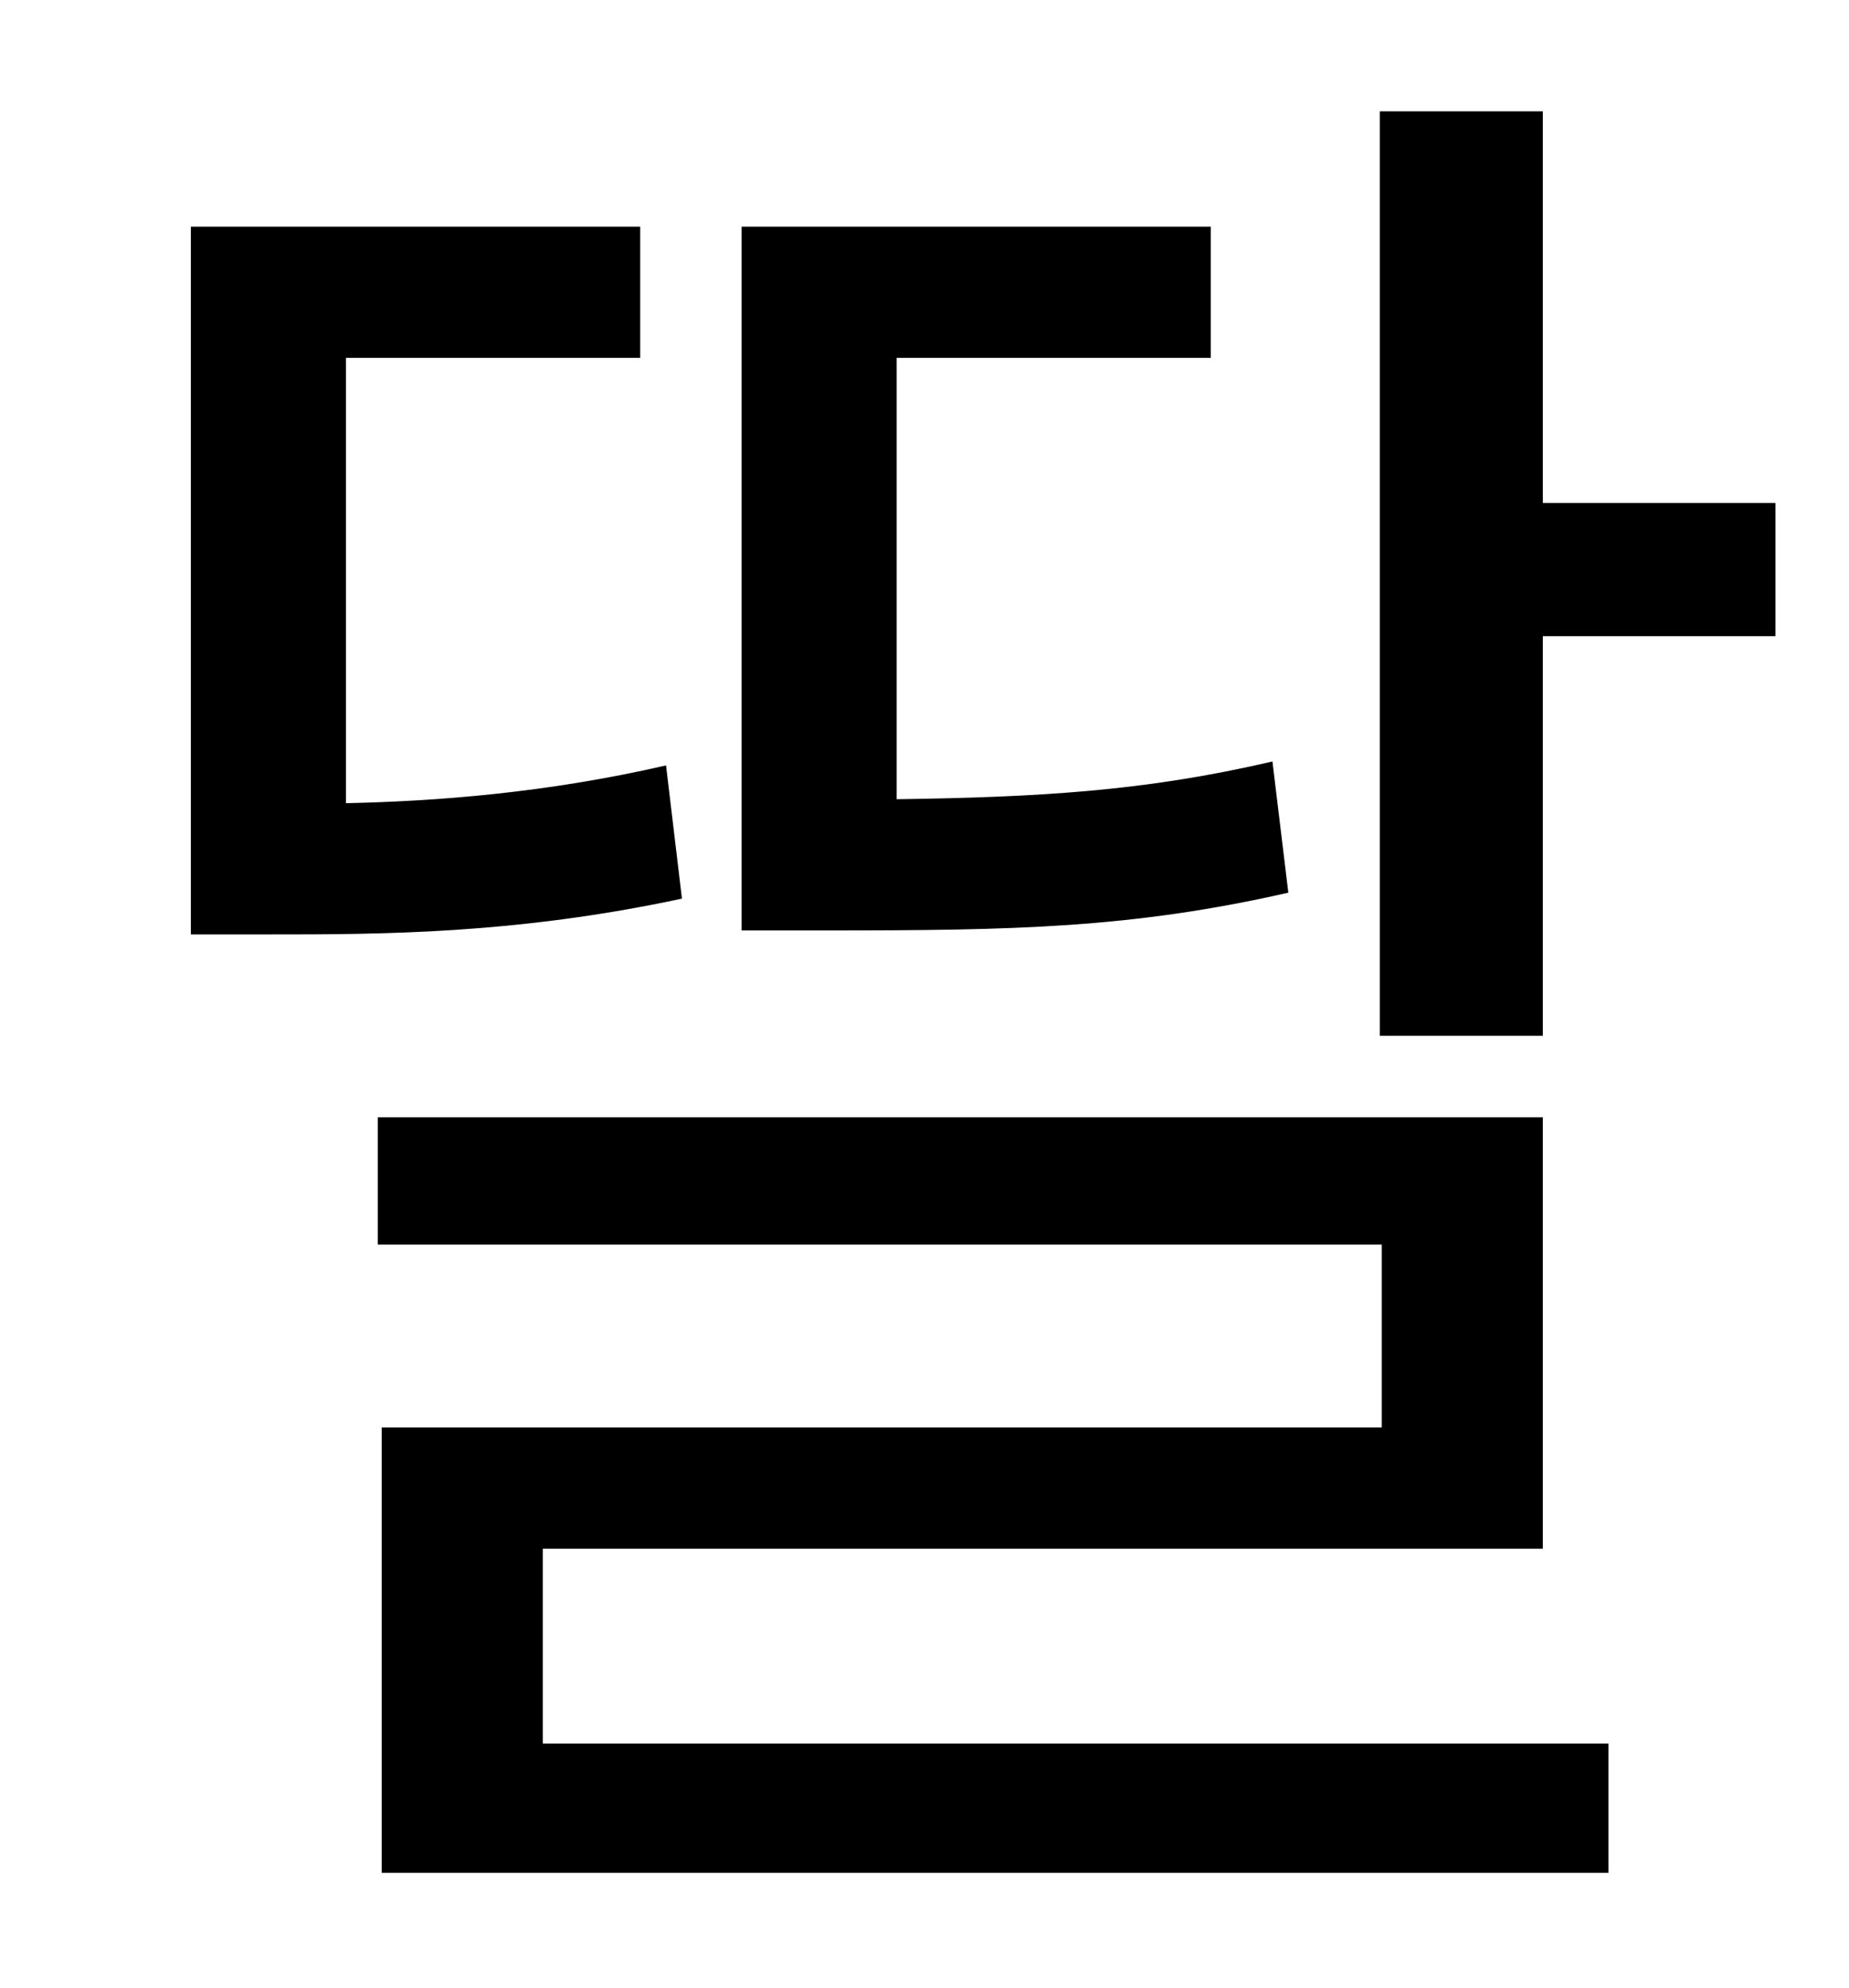 <?xml version="1.0" standalone="no"?>
<!DOCTYPE svg PUBLIC "-//W3C//DTD SVG 1.1//EN" "http://www.w3.org/Graphics/SVG/1.1/DTD/svg11.dtd" >
<svg xmlns="http://www.w3.org/2000/svg" xmlns:xlink="http://www.w3.org/1999/xlink" version="1.1" viewBox="-10 0 930 1000">
   <path fill="currentColor"
d="M630 383l8 66c-79 18 -139 19 -232 19h-43v-354h236v66h-158v222c71 -1 125 -4 189 -19zM325 385l8 67c-84 18 -152 18 -208 18h-39v-356h226v66h-148v224c45 -1 100 -5 161 -19zM263 779v98h536v65h-617v-224h503v-92h-505v-64h586v217h-503zM766 253h117v67h-117v201
h-82v-465h82v197z" />
</svg>
